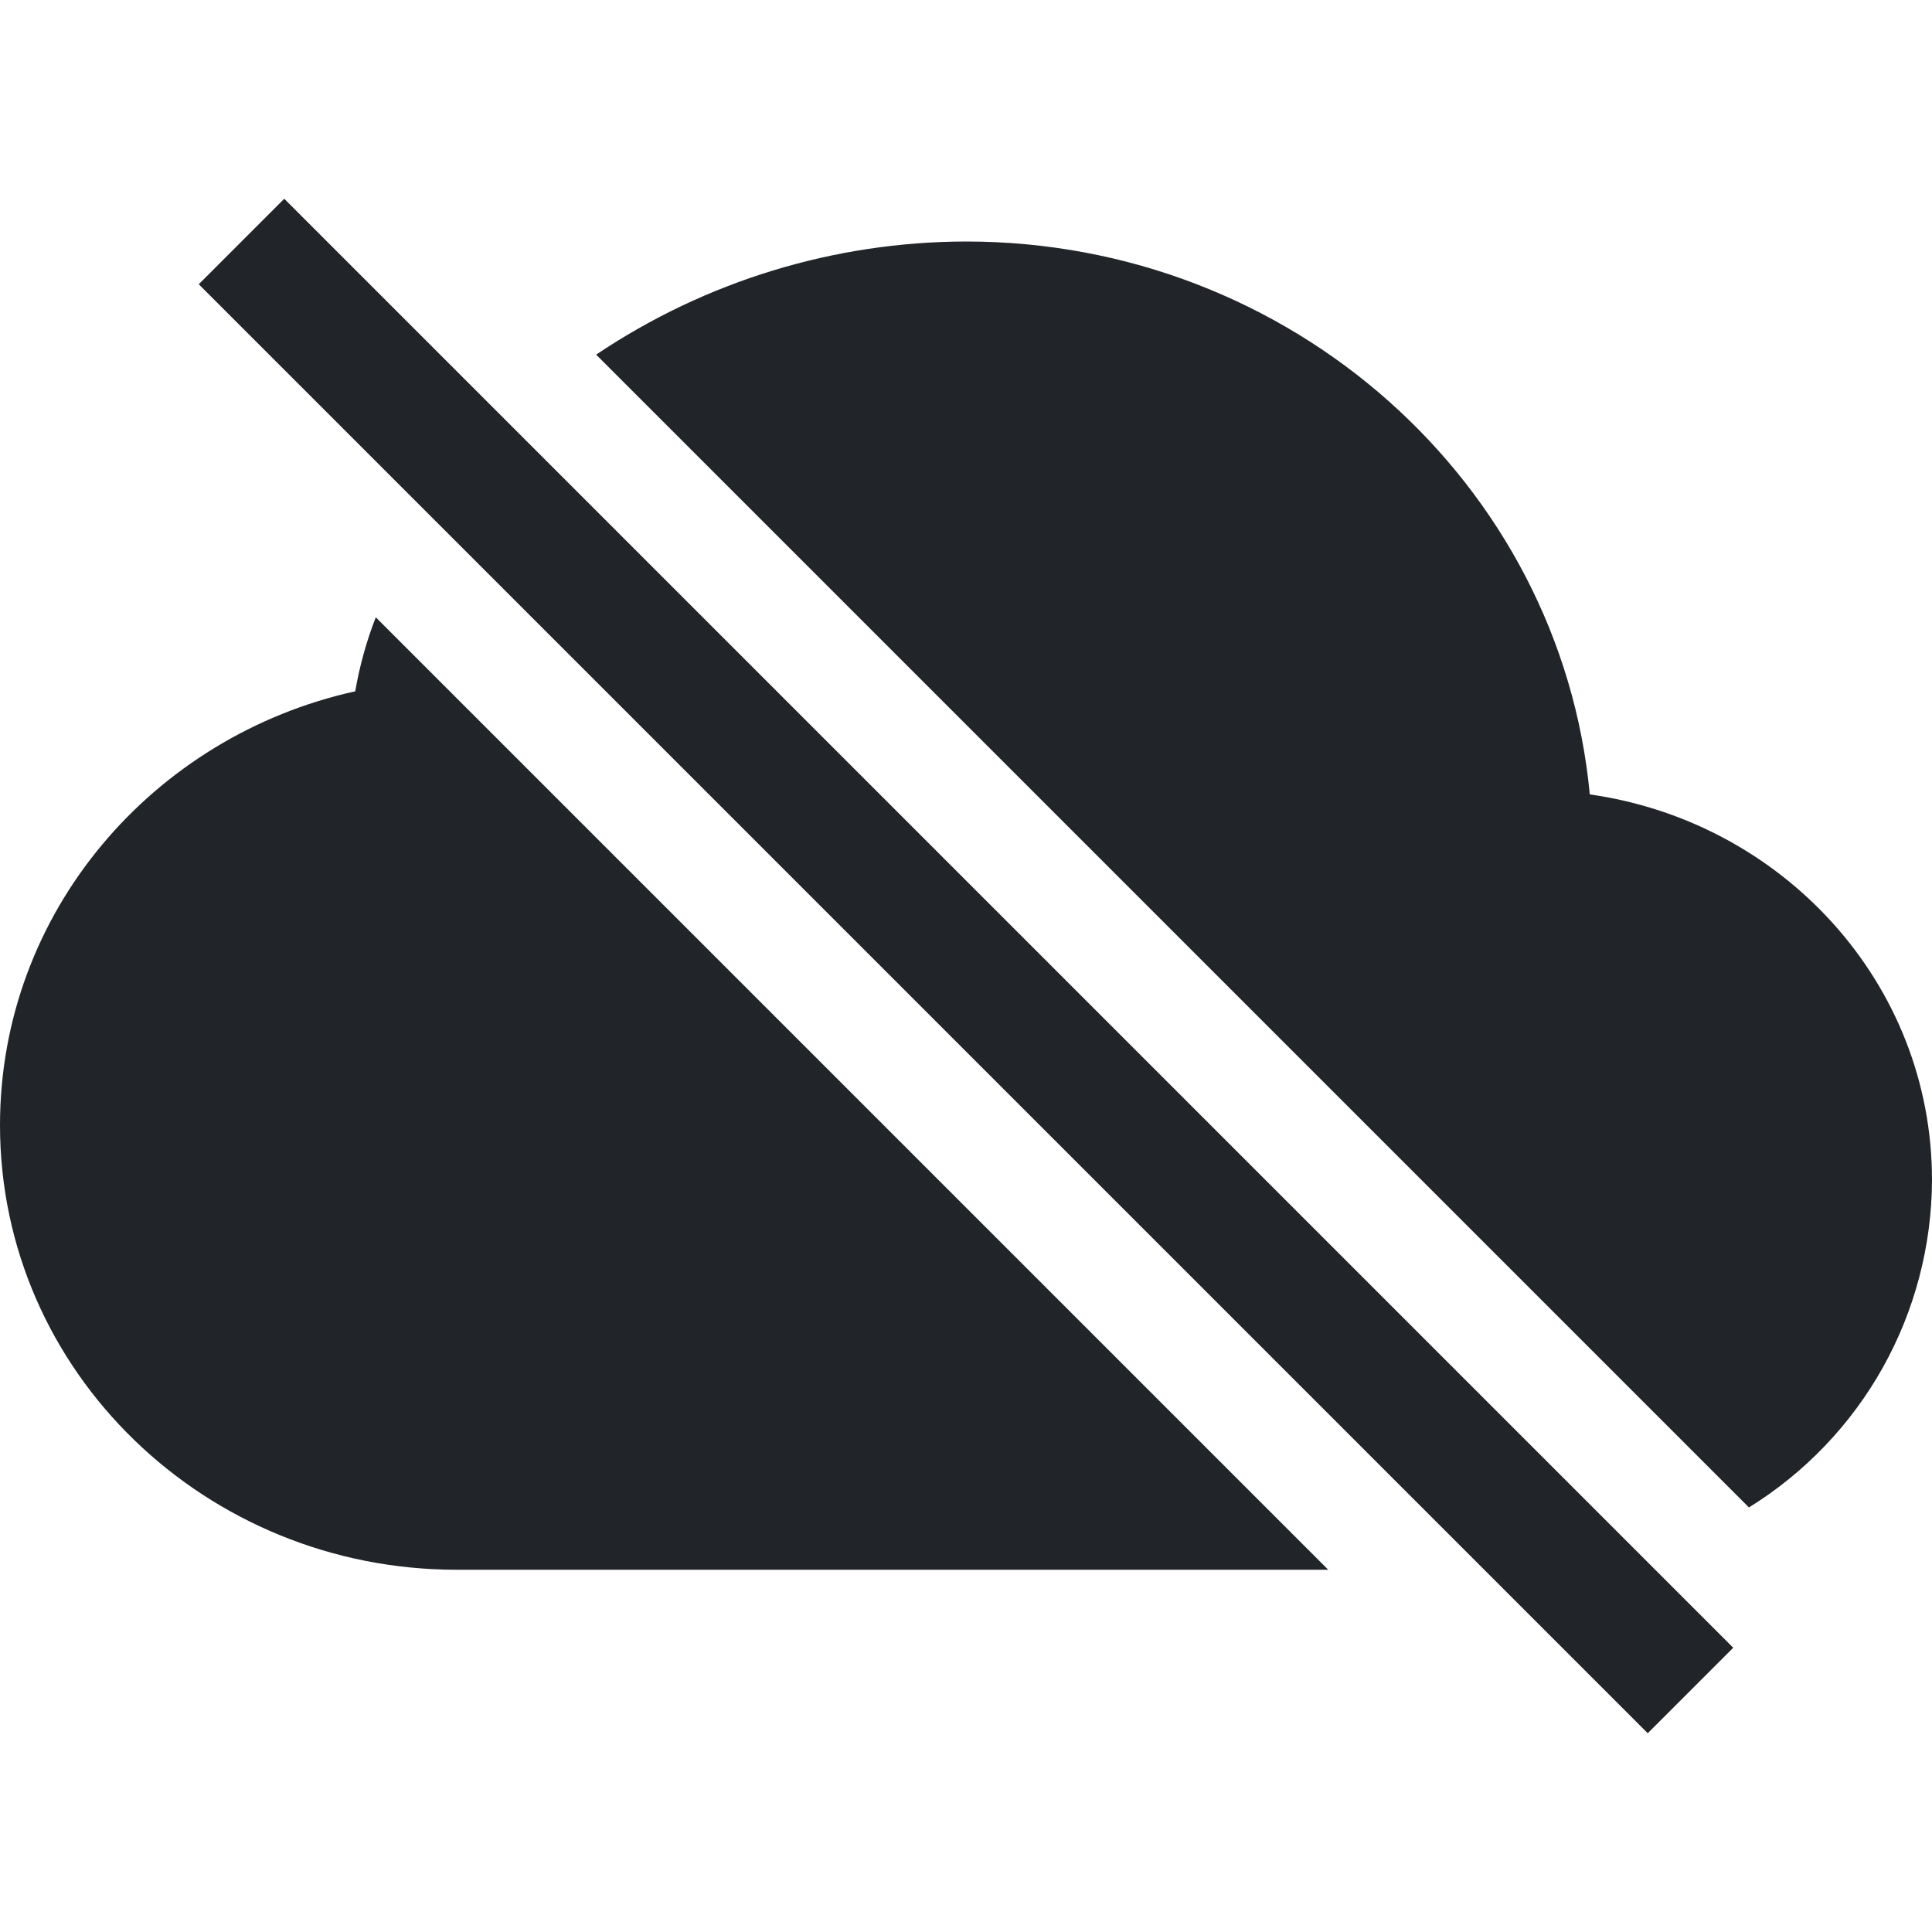 <svg width="16" height="16" viewBox="0 0 16 16" fill="none" xmlns="http://www.w3.org/2000/svg">
<path fill-rule="evenodd" clip-rule="evenodd" d="M3.112 5.112C3.035 5.31 2.978 5.515 2.942 5.725C1.266 6.095 0 7.555 0 9.318C0 11.366 1.708 13 3.781 13H11L3.112 5.112ZM14.484 12.484L4.937 2.937C5.843 2.328 6.909 2.002 8 2C10.69 2 12.923 4 13.166 6.579C14.758 6.804 16 8.137 16 9.773C15.998 10.316 15.858 10.851 15.593 11.325C15.328 11.799 14.946 12.198 14.484 12.484ZM13.646 14.354L1.646 2.354L2.354 1.646L14.354 13.646L13.647 14.353L13.646 14.354Z" fill="#212529"/>
</svg>
